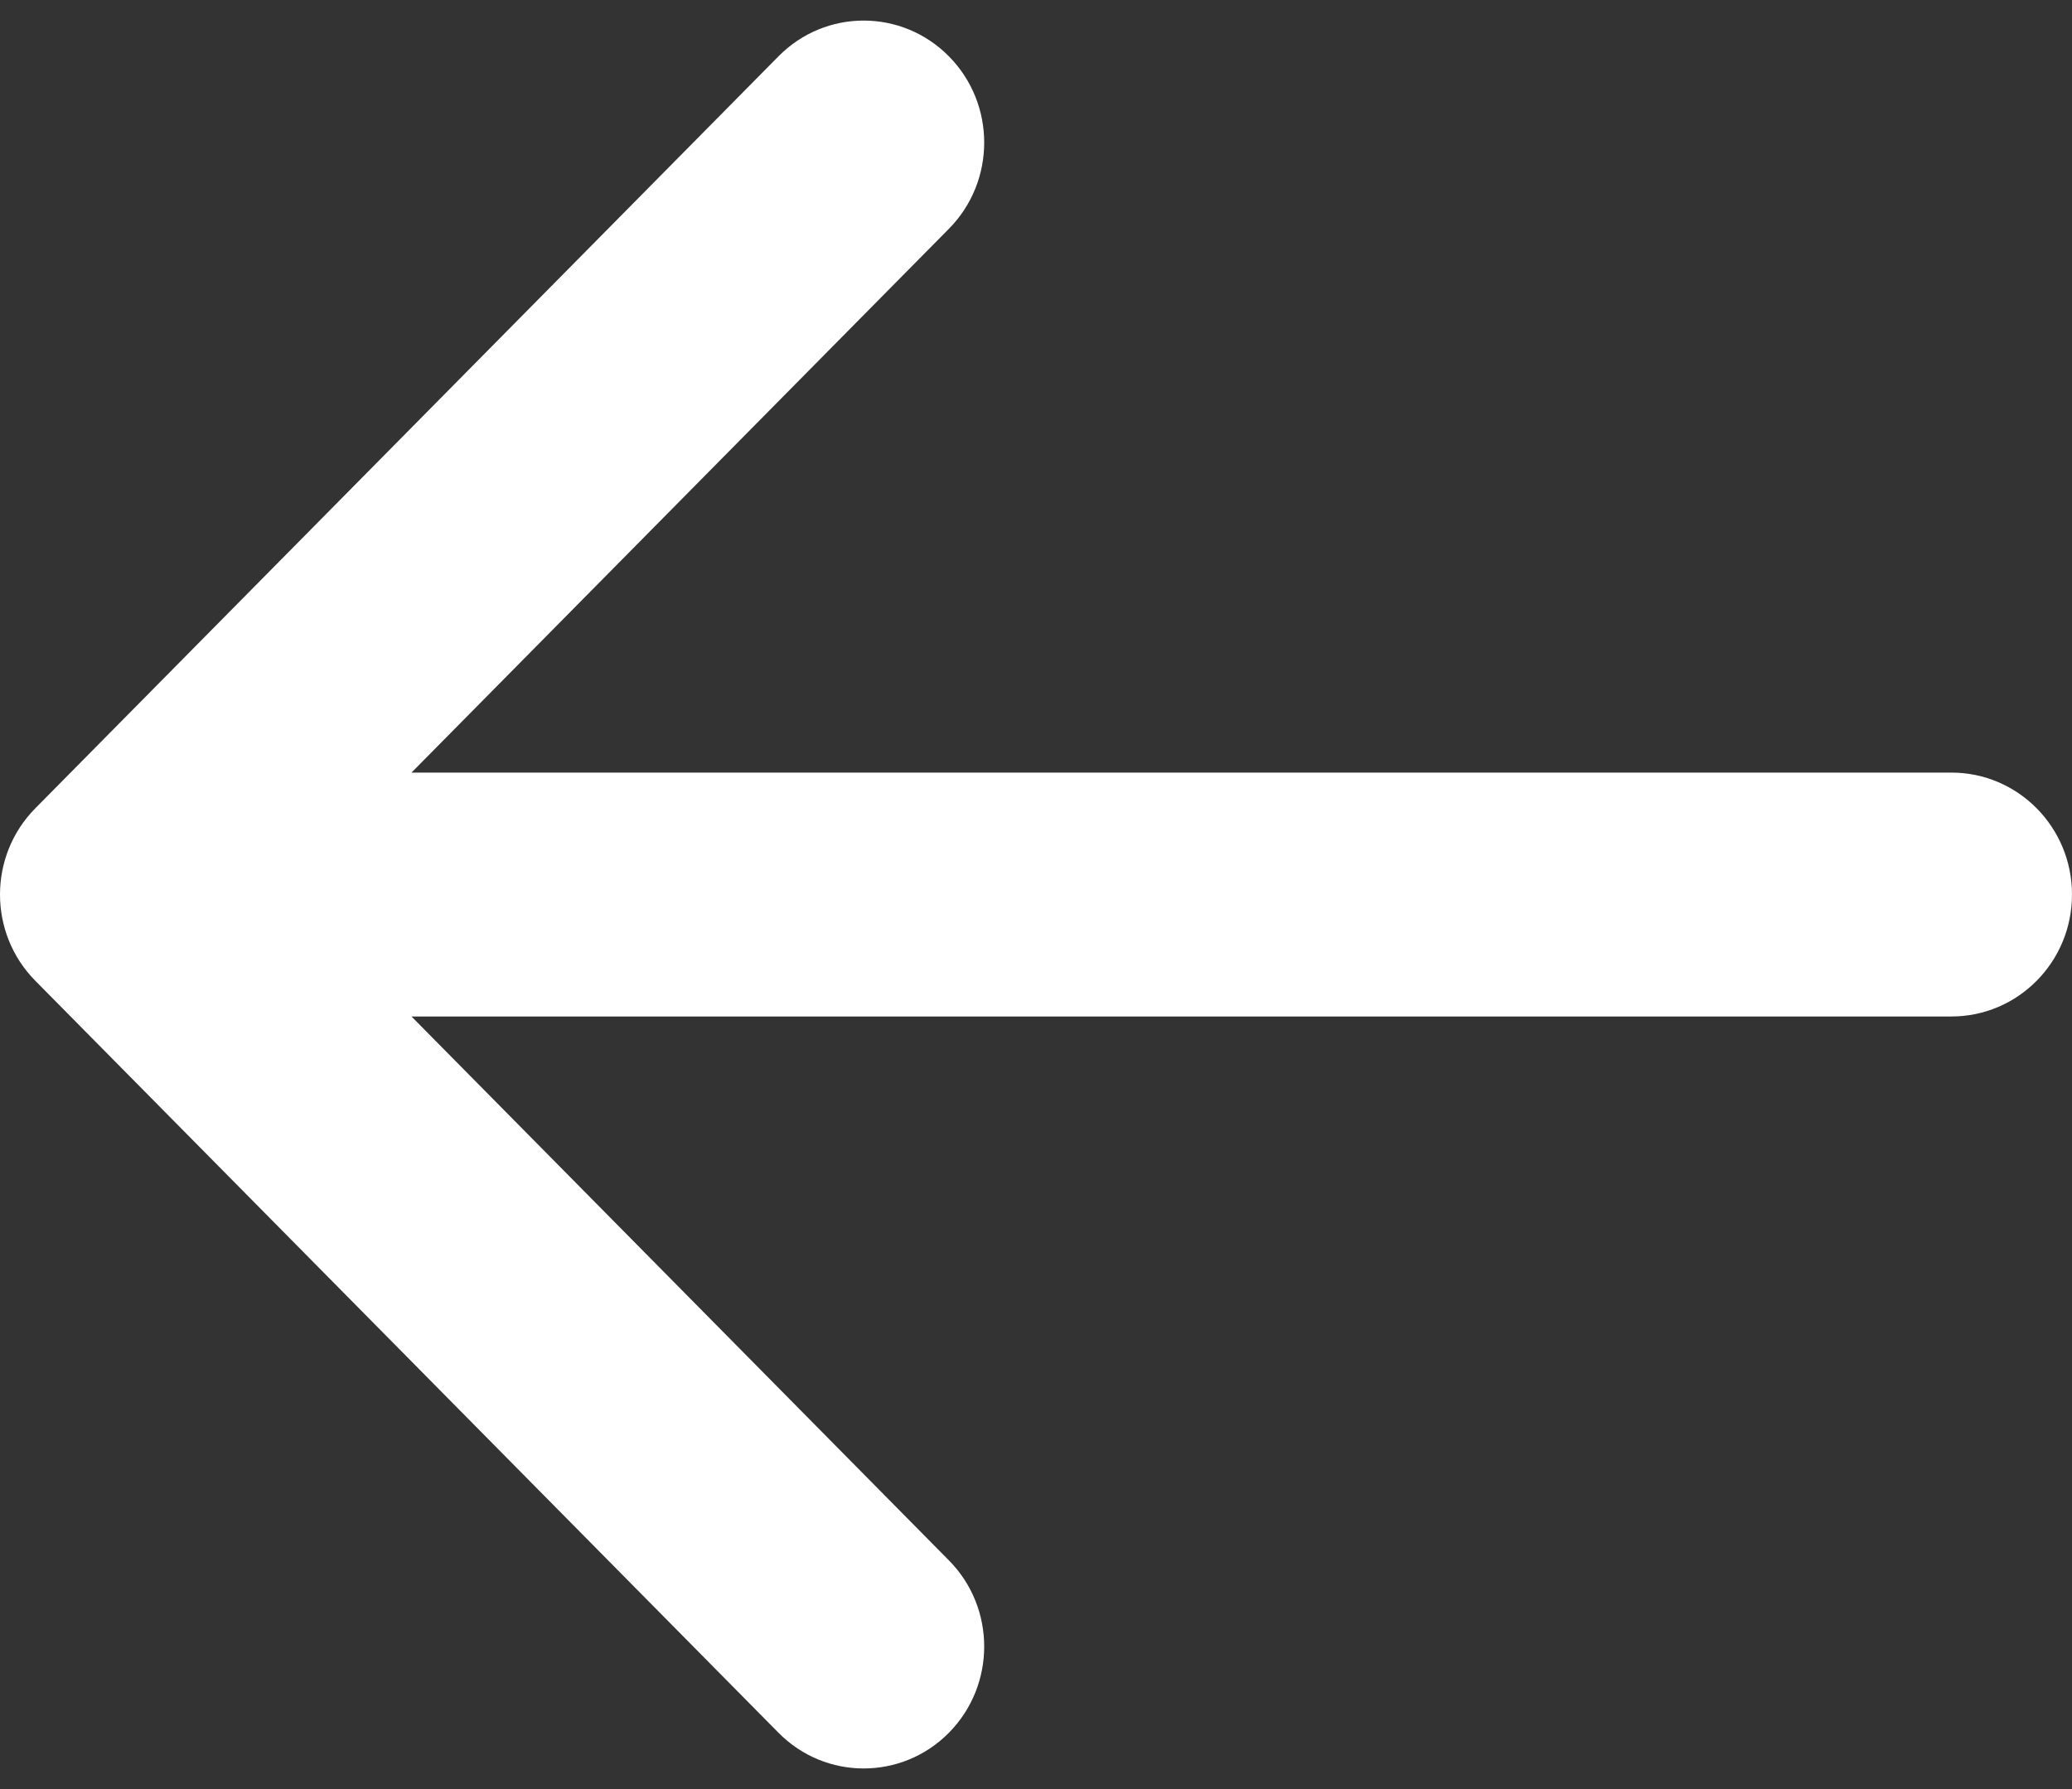 <?xml version="1.0" encoding="UTF-8"?>
<svg width="22px" height="19px" viewBox="0 0 22 19" version="1.1" xmlns="http://www.w3.org/2000/svg" xmlns:xlink="http://www.w3.org/1999/xlink">
    <rect x="0" y="0" width="22" height="19" fill="#333333" stroke="none"/>
    <!-- Generator: Sketch 54.1 (76490) - https://sketchapp.com -->
    <title>back</title>
    <desc>Created with Sketch.</desc>
    <g id="Page-1" stroke="none" stroke-width="1" fill="none" fill-rule="evenodd">
        <g id="Elegir-Juego" transform="translate(-24, -24)" fill="#FFFFFF" fill-rule="nonzero">
            <g id="back" transform="translate(24, 24)">
                <path d="M20.72,8.205 L4.369,8.205 L10.075,2.43 C10.575,1.924 10.575,1.104 10.075,0.598 C9.575,0.092 8.765,0.092 8.266,0.598 L0.375,8.584 C-0.125,9.09 -0.125,9.91 0.375,10.416 L8.266,18.402 C8.516,18.655 8.843,18.781 9.17,18.781 C9.498,18.781 9.825,18.655 10.075,18.402 C10.575,17.896 10.575,17.076 10.075,16.571 L4.369,10.795 L20.72,10.795 C21.427,10.795 22,10.215 22,9.5 C22,8.785 21.427,8.205 20.72,8.205 Z" id="Path"></path>
            </g>
        </g>
    </g>
</svg>